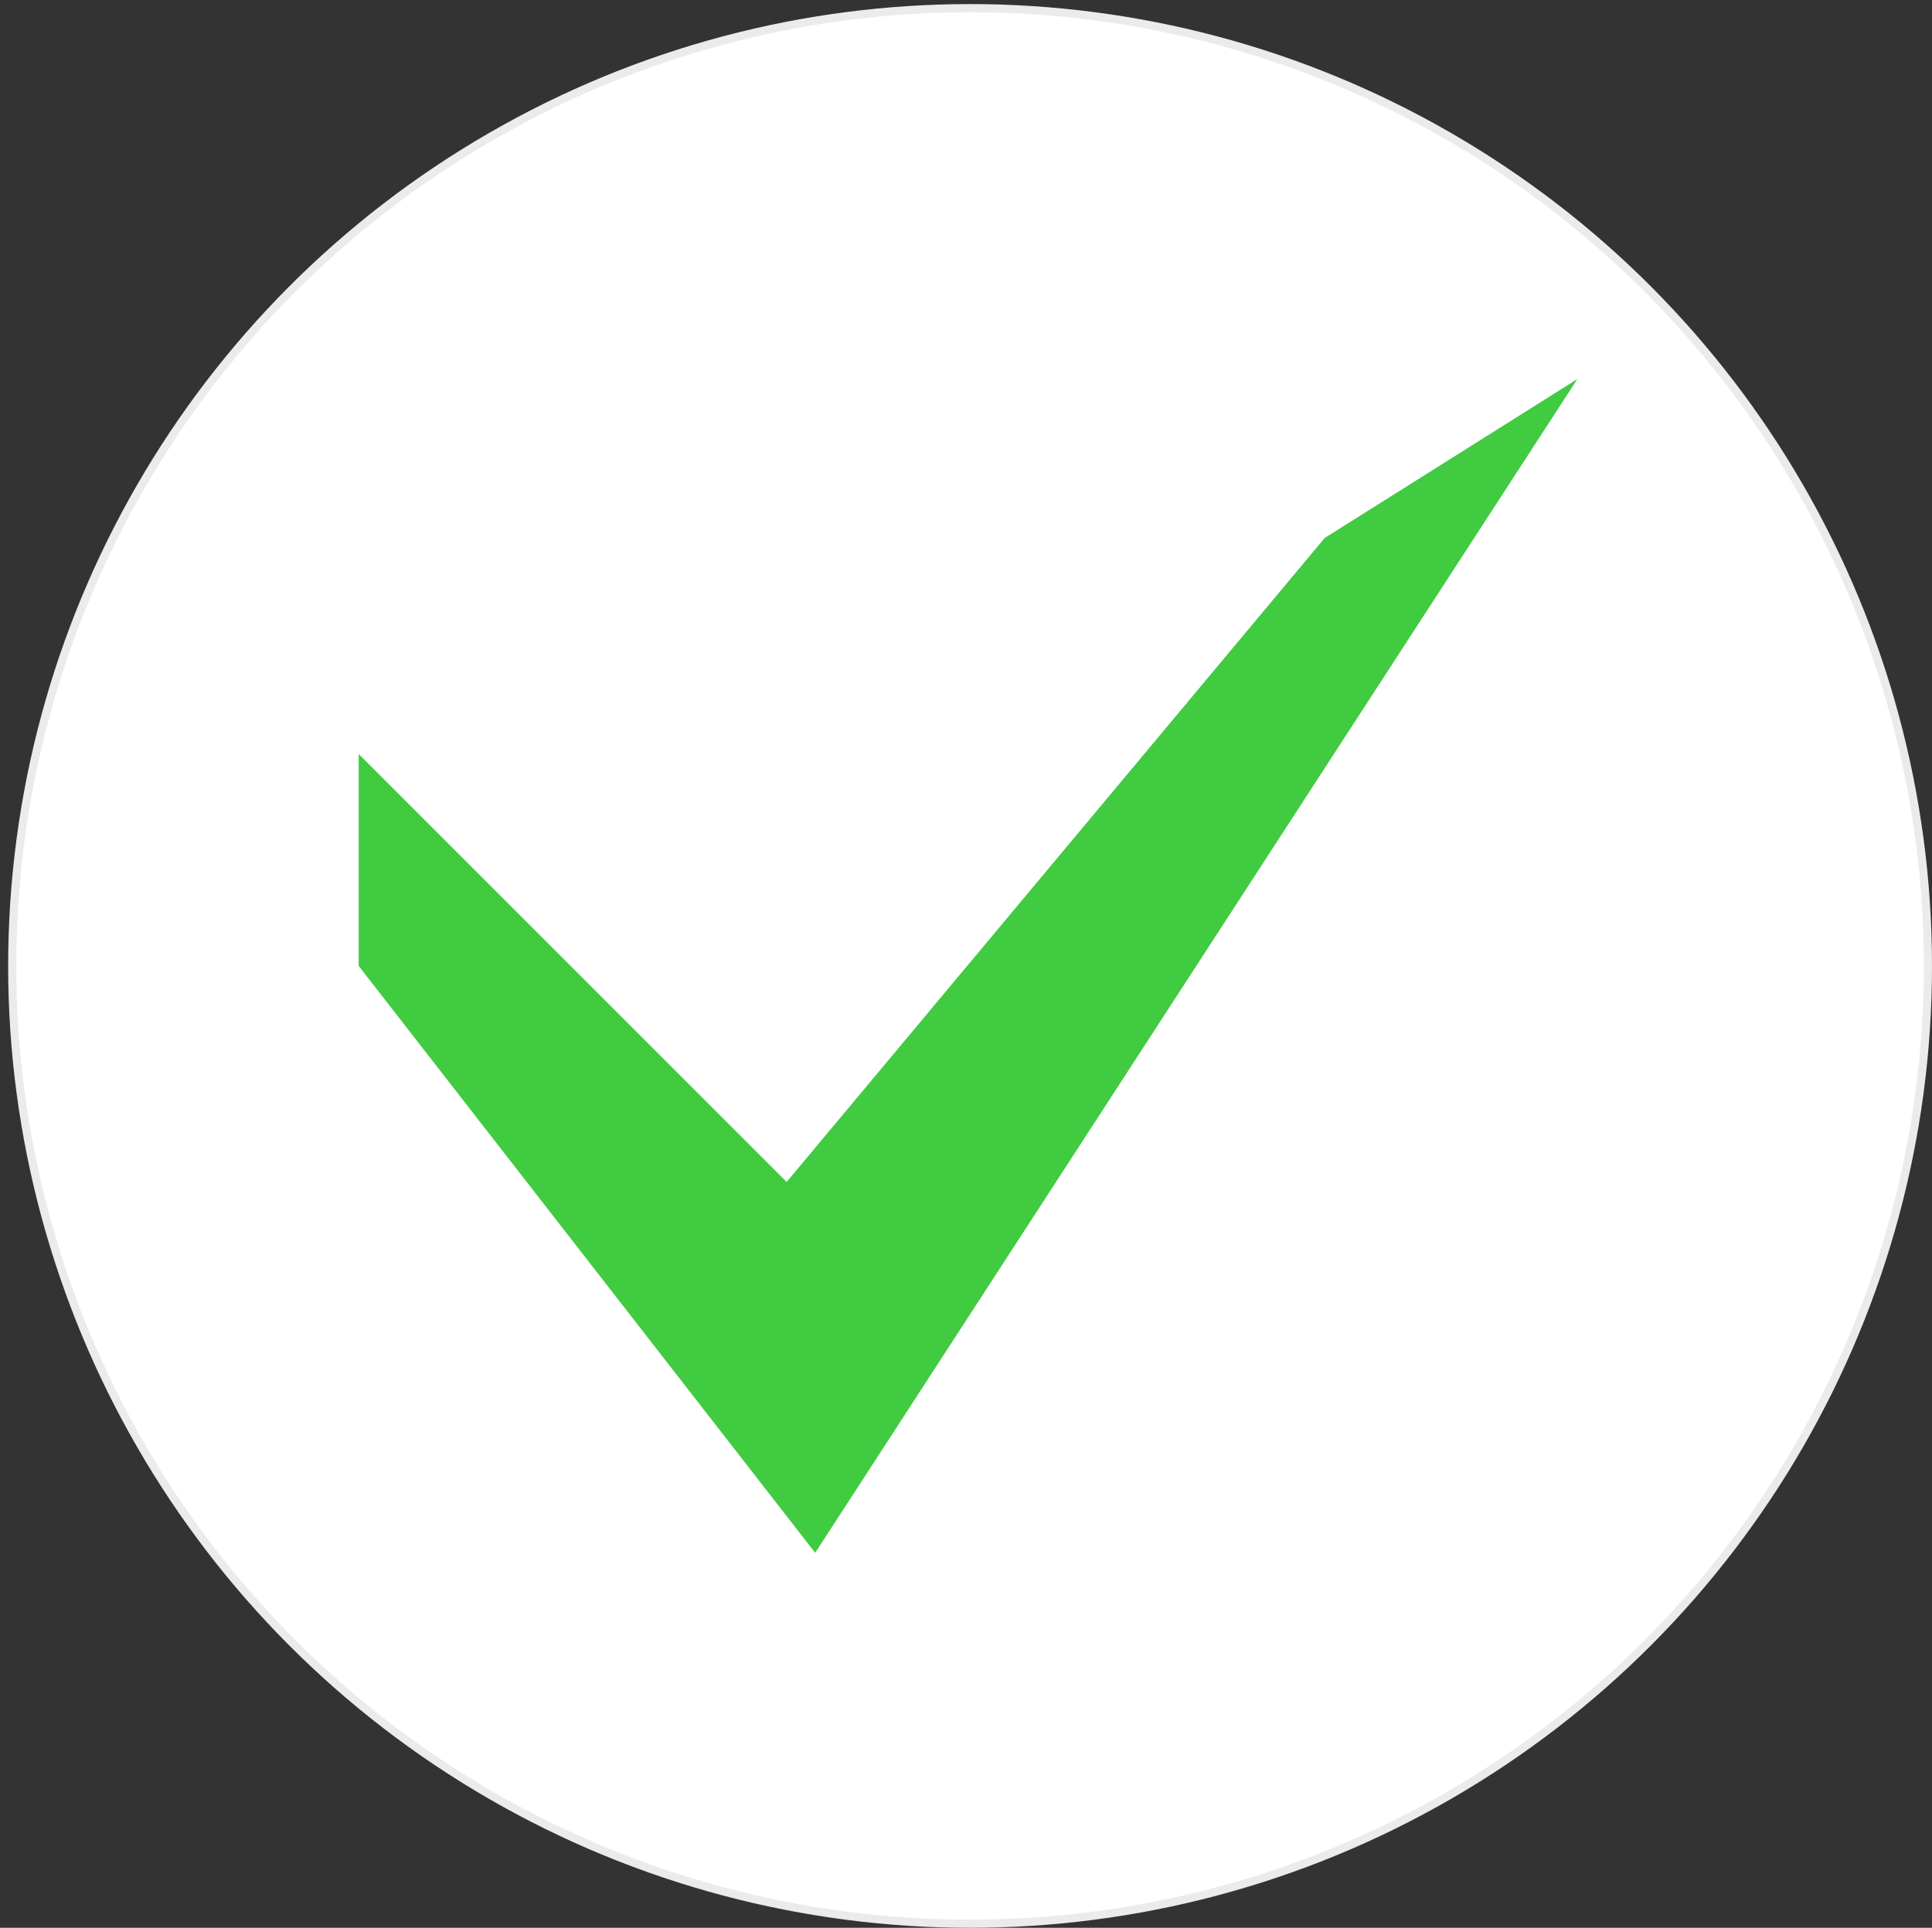 <?xml version="1.0" encoding="utf-8"?>
<!-- Generator: Adobe Illustrator 24.2.0, SVG Export Plug-In . SVG Version: 6.00 Build 0)  -->
<!DOCTYPE svg PUBLIC "-//W3C//DTD SVG 1.1//EN" "http://www.w3.org/Graphics/SVG/1.1/DTD/svg11.dtd">
<svg version="1.1" id="Ebene_1" xmlns:x="http://ns.adobe.com/Extensibility/1.0/" xmlns:i="http://ns.adobe.com/AdobeIllustrator/10.0/" xmlns:graph="http://ns.adobe.com/Graphs/1.0/"
	 xmlns="http://www.w3.org/2000/svg" xmlns:xlink="http://www.w3.org/1999/xlink" x="0px" y="0px" viewBox="0 0 47.4 47.3"
	 style="enable-background:new 0 0 47.4 47.3;" xml:space="preserve">
<rect x="0" y="0" width="47.4" height="47.3" fill="#333333" stroke="none"/>
<style type="text/css">
	.st0{fill:#FFFFFF;stroke:#EBEBEB;stroke-width:0.2;}
	.st1{fill:#41CB41;}
</style>
<g id="Ellipse_7" transform="translate(866 579)">
	<circle class="st0" cx="-842.2" cy="-555.3" r="23.5"/>
</g>
<path id="Pfad_11327" class="st1" d="M8.8,23.7L20,38.1L38.7,9.3l-6.2,3.9L19.3,29L8.8,18.5V23.7z"/>
</svg>
